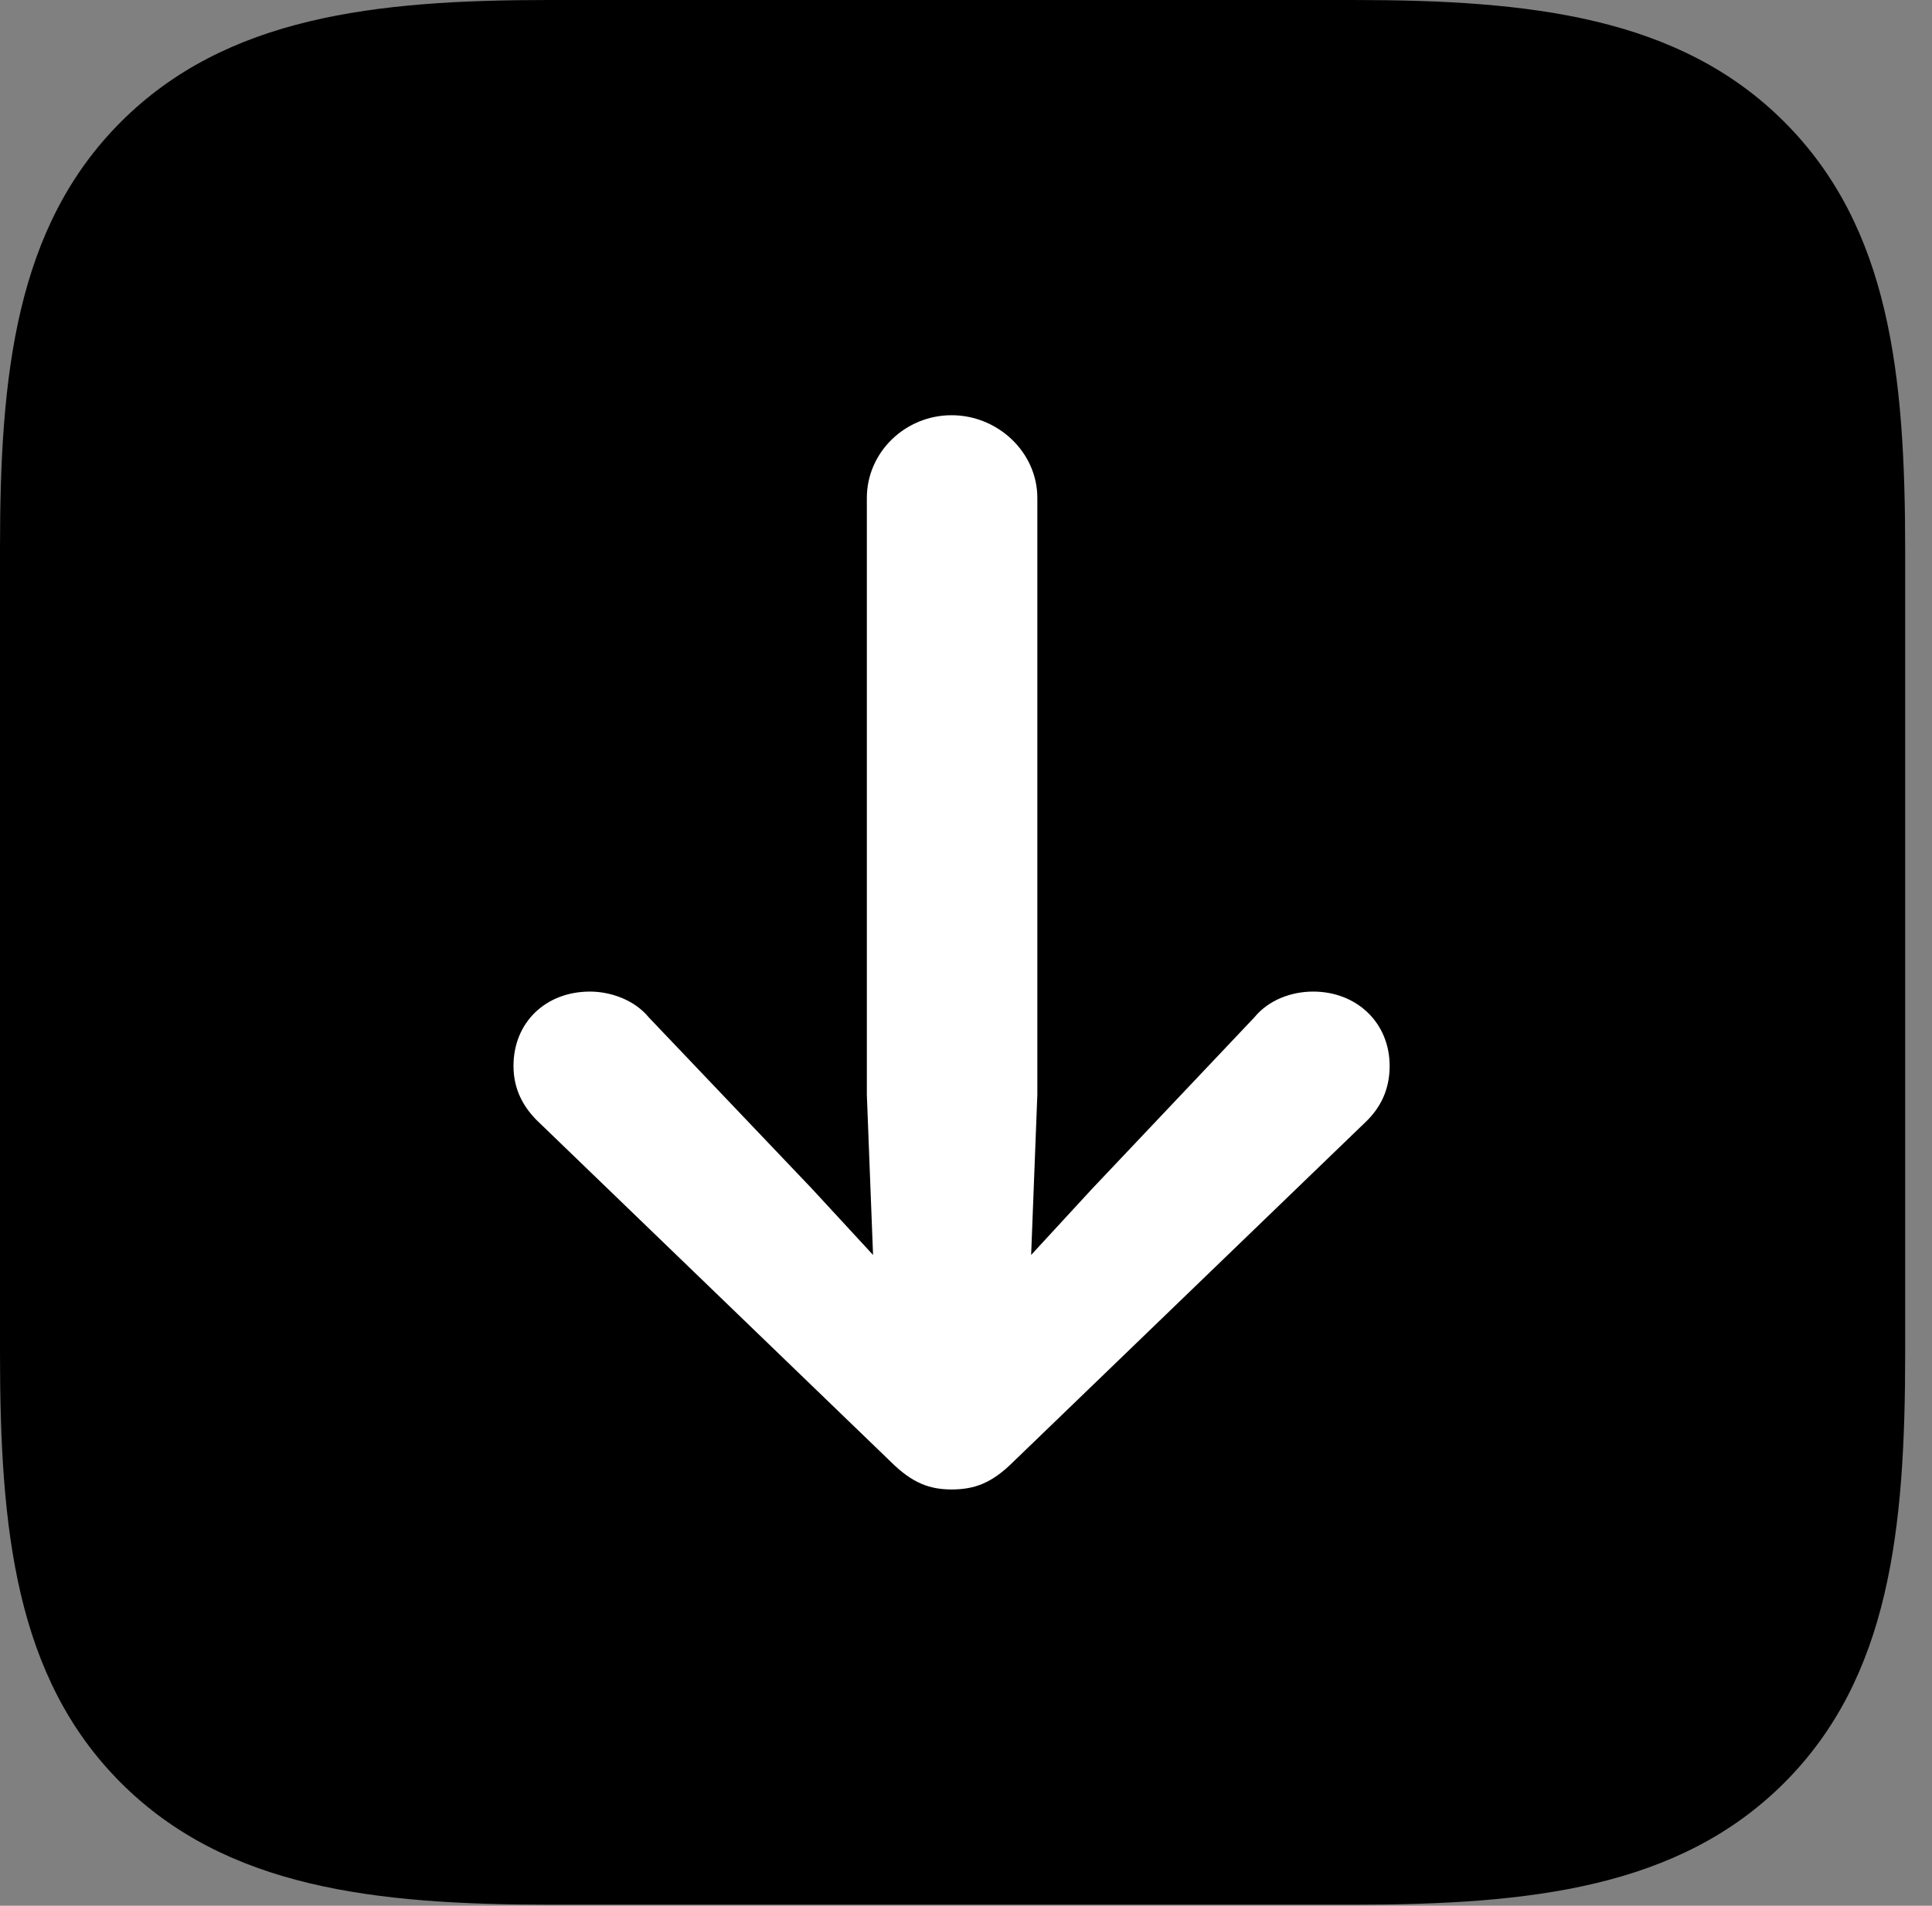 <svg version="1.1" xmlns="http://www.w3.org/2000/svg" xmlns:xlink="http://www.w3.org/1999/xlink" viewBox="0 0 25.566 25.225">
 <rect x="0" y="0" width="25.566" height="25.225" fill="#808080" stroke="none"/>
 <g>
  
  <path d="M23.611 1.613C22.217 0.219 20.248 0 17.91 0L7.26 0C4.963 0 2.994 0.219 1.6 1.613C0.205 3.008 0 4.963 0 7.26L0 17.91C0 20.248 0.205 22.203 1.6 23.598C2.994 24.992 4.963 25.211 7.287 25.211L17.91 25.211C20.248 25.211 22.217 24.992 23.611 23.598C25.006 22.203 25.211 20.248 25.211 17.91L25.211 7.287C25.211 4.949 25.006 3.008 23.611 1.613Z" style="fill:hsl(0 0 0/0.85)"></path>
  <path d="M12.592 19.715C12.305 19.715 12.072 19.633 11.785 19.346L7.137 14.861C6.918 14.656 6.795 14.41 6.795 14.109C6.795 13.535 7.219 13.125 7.807 13.125C8.08 13.125 8.395 13.234 8.586 13.467L10.746 15.736L11.553 16.611L11.471 14.492L11.471 6.59C11.471 5.988 11.977 5.496 12.592 5.496C13.207 5.496 13.727 5.988 13.727 6.59L13.727 14.492L13.645 16.611L14.451 15.736L16.598 13.467C16.789 13.234 17.09 13.125 17.377 13.125C17.951 13.125 18.389 13.535 18.389 14.109C18.389 14.41 18.279 14.656 18.061 14.861L13.412 19.346C13.125 19.633 12.893 19.715 12.592 19.715Z" style="fill:white"></path>
 </g>
</svg>